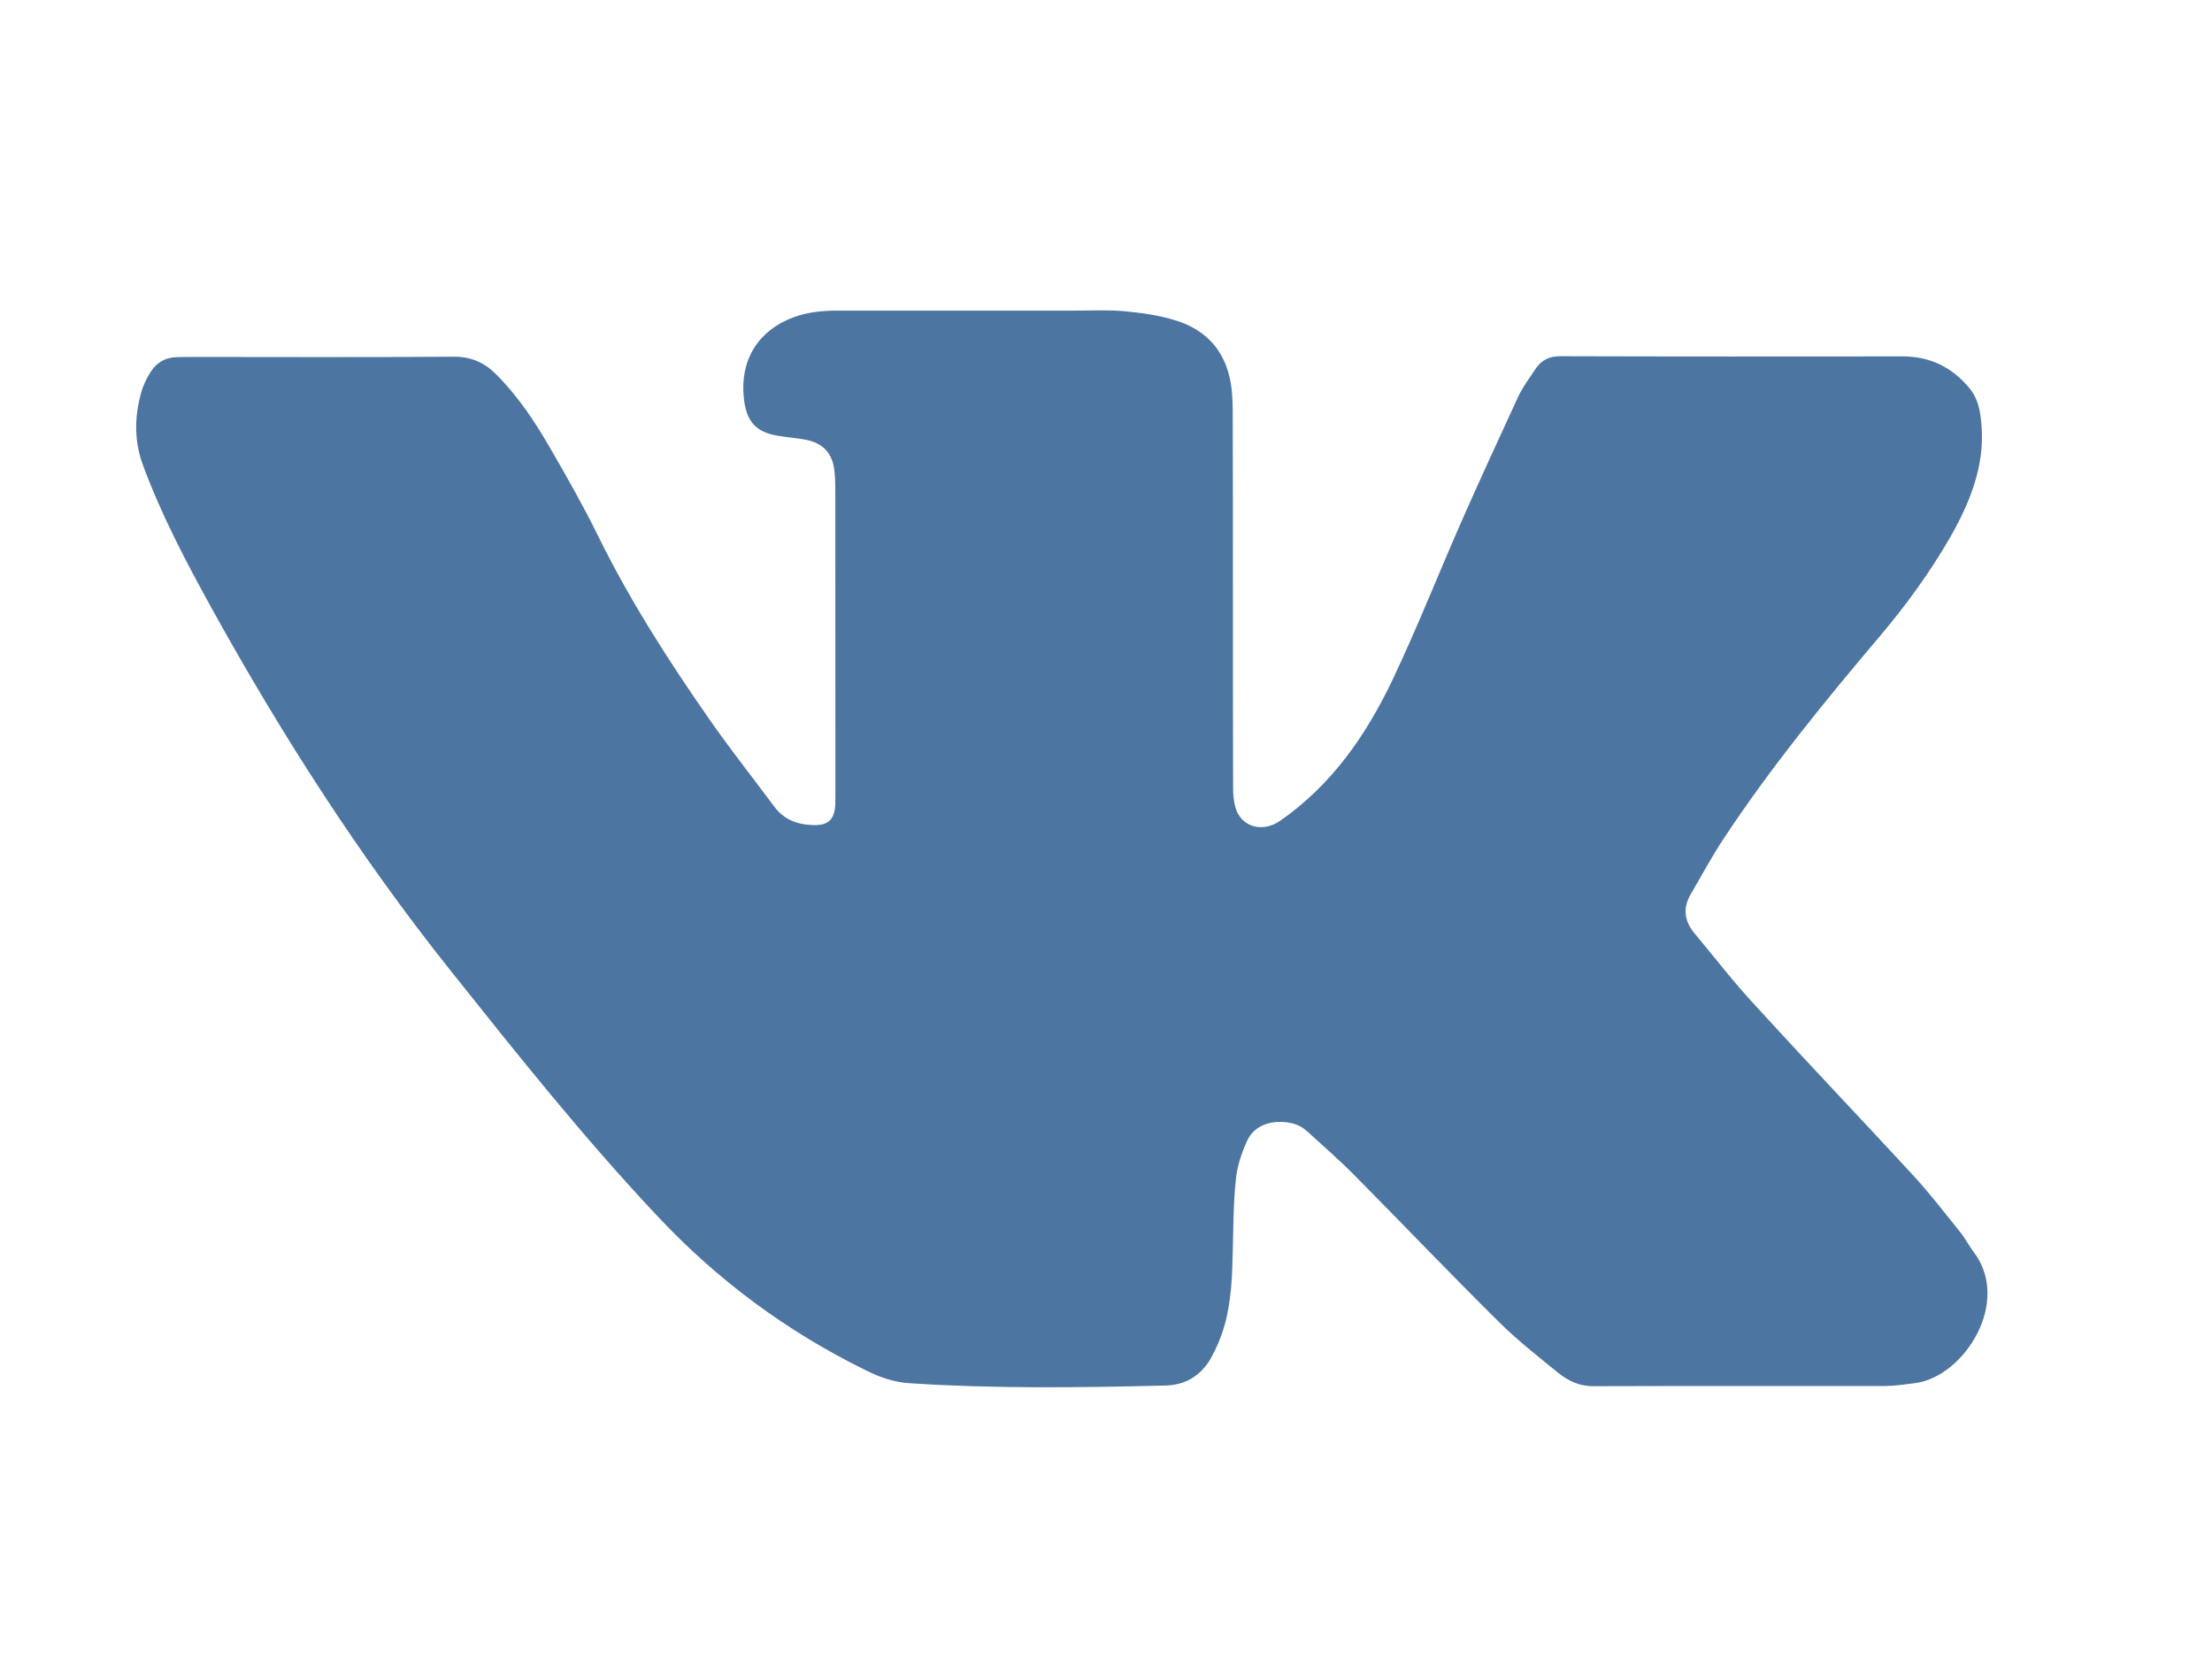 <?xml version="1.0" encoding="utf-8"?>
<!-- Generator: Adobe Illustrator 16.0.2, SVG Export Plug-In . SVG Version: 6.00 Build 0)  -->
<!DOCTYPE svg PUBLIC "-//W3C//DTD SVG 1.1//EN" "http://www.w3.org/Graphics/SVG/1.1/DTD/svg11.dtd">
<svg version="1.1" id="Слой_1" xmlns="http://www.w3.org/2000/svg" xmlns:xlink="http://www.w3.org/1999/xlink" x="0px" y="0px"
	 width="24px" height="18px" viewBox="0 0 24 18" enable-background="new 0 0 24 18" xml:space="preserve">
<path fill="#4D75A2" d="M20.779,15.007c-0.106,0.014-0.215,0.029-0.322,0.031c-1.056,0.002-2.111-0.002-3.166,0.002
	c-0.147,0.002-0.271-0.054-0.381-0.142c-0.221-0.18-0.447-0.356-0.65-0.558c-0.528-0.522-1.043-1.063-1.568-1.592
	c-0.162-0.164-0.337-0.315-0.509-0.473c-0.09-0.084-0.201-0.104-0.315-0.102c-0.154,0.006-0.281,0.074-0.343,0.217
	c-0.057,0.131-0.104,0.271-0.116,0.408c-0.027,0.252-0.027,0.504-0.033,0.754c-0.006,0.281-0.014,0.563-0.092,0.836
	c-0.035,0.121-0.086,0.242-0.148,0.352c-0.109,0.188-0.279,0.291-0.5,0.293c-0.921,0.023-1.844,0.035-2.764-0.025
	c-0.17-0.01-0.328-0.065-0.479-0.141c-0.859-0.422-1.614-0.981-2.269-1.682c-0.798-0.848-1.523-1.76-2.248-2.67
	C3.899,9.288,3.057,7.974,2.299,6.604c-0.276-0.5-0.543-1.006-0.743-1.544c-0.1-0.263-0.1-0.529-0.025-0.797
	c0.021-0.08,0.059-0.157,0.103-0.227c0.063-0.101,0.159-0.158,0.283-0.161C1.96,3.874,2.006,3.873,2.049,3.873
	c0.958,0,1.915,0.005,2.872-0.003c0.189-0.001,0.334,0.063,0.461,0.19C5.617,4.295,5.801,4.57,5.966,4.856
	c0.18,0.311,0.359,0.625,0.518,0.948c0.348,0.71,0.775,1.374,1.227,2.021c0.22,0.314,0.459,0.616,0.688,0.924
	c0.107,0.145,0.254,0.199,0.424,0.203c0.166,0.006,0.233-0.063,0.24-0.227c0.001-0.04,0.001-0.079,0.001-0.119
	c0-1.081,0-2.16-0.001-3.241c0-0.084,0-0.168-0.009-0.251C9.035,4.921,8.933,4.808,8.742,4.771C8.656,4.754,8.566,4.748,8.479,4.734
	C8.209,4.7,8.098,4.585,8.07,4.315C8.028,3.908,8.224,3.587,8.606,3.444c0.165-0.062,0.336-0.075,0.51-0.074
	c0.853,0.001,1.707,0,2.559,0c0.173,0,0.347-0.009,0.518,0.006c0.181,0.017,0.362,0.041,0.538,0.093
	c0.373,0.107,0.587,0.362,0.632,0.752c0.01,0.094,0.012,0.188,0.012,0.281c0.002,0.656,0.002,1.312,0.002,1.968
	c0,0.694,0,1.391,0.002,2.085c0,0.068,0.007,0.14,0.025,0.205c0.06,0.211,0.289,0.279,0.482,0.148
	c0.568-0.394,0.941-0.938,1.229-1.545c0.266-0.562,0.494-1.141,0.743-1.708c0.2-0.451,0.405-0.899,0.612-1.346
	c0.051-0.11,0.127-0.211,0.195-0.313c0.063-0.091,0.146-0.131,0.265-0.131c1.239,0.004,2.478,0.003,3.715,0.002
	c0.304,0,0.543,0.123,0.731,0.354c0.065,0.081,0.095,0.178,0.111,0.283c0.073,0.488-0.094,0.913-0.326,1.323
	c-0.223,0.386-0.483,0.744-0.771,1.083c-0.592,0.7-1.173,1.41-1.681,2.178c-0.131,0.195-0.242,0.406-0.362,0.609
	c-0.088,0.148-0.076,0.291,0.034,0.424c0.225,0.271,0.439,0.547,0.677,0.803c0.56,0.613,1.131,1.212,1.692,1.82
	c0.182,0.197,0.344,0.408,0.511,0.615c0.056,0.068,0.096,0.148,0.149,0.219C21.832,14.124,21.309,14.938,20.779,15.007z"/>
</svg>
